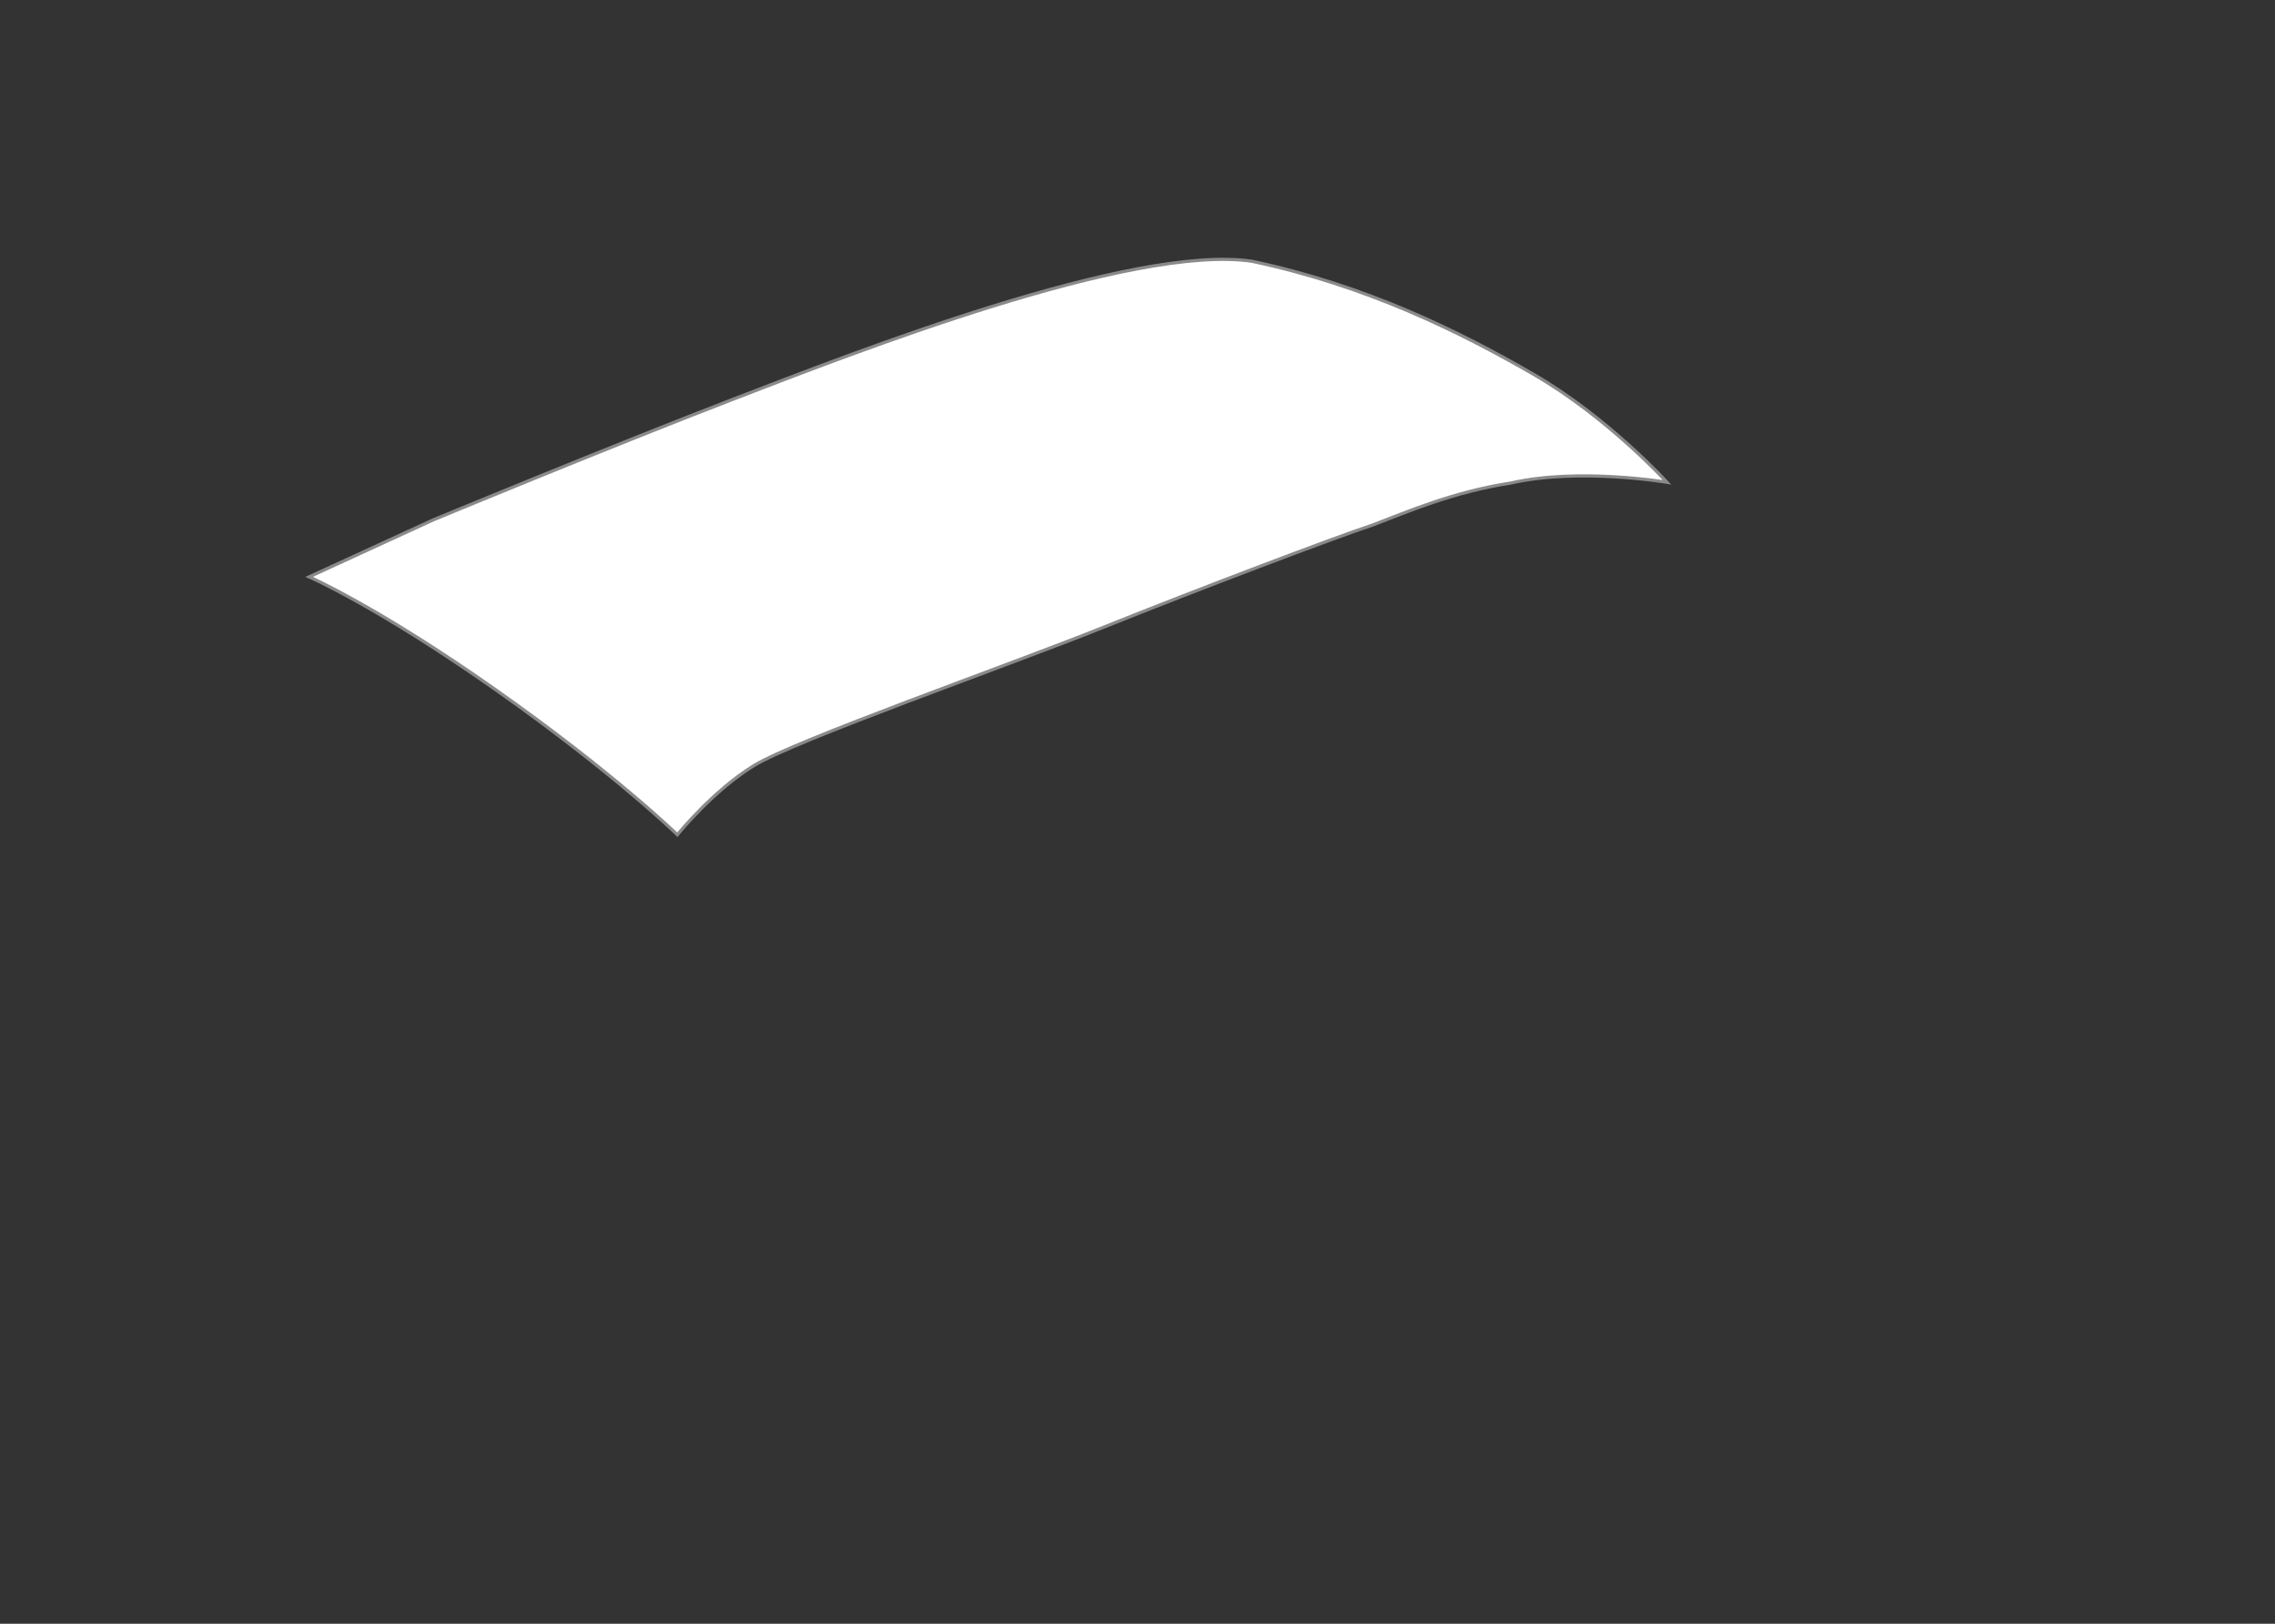 <svg width="720" height="514" viewBox="0 0 720 514" fill="none" xmlns="http://www.w3.org/2000/svg">
<rect x="0" y="0" width="720" height="514" fill="#333333" stroke="none"/>
<path d="M97.84 182.607C97.84 182.607 119.514 192.027 157.217 218.586C194.264 244.673 214.377 264.238 214.377 264.238C214.377 264.238 225.532 250.359 238.627 242.334C251.721 234.309 319.184 210.629 349.13 198.602C379.095 186.574 423.071 169.902 434.565 166.146C445.402 162 459.974 155.678 478.159 152.908C499.689 147.961 527.578 152.668 527.578 152.668C527.578 152.668 508.867 132.079 485.323 118.478C461.78 104.877 432.364 90.364 396.263 82.713C358.293 77.089 270.061 111.735 231.824 126.451C193.587 141.168 137.165 164.545 137.165 164.545L97.84 182.607Z" fill="white" stroke="#8A8A8A" stroke-miterlimit="10"/>
</svg>

